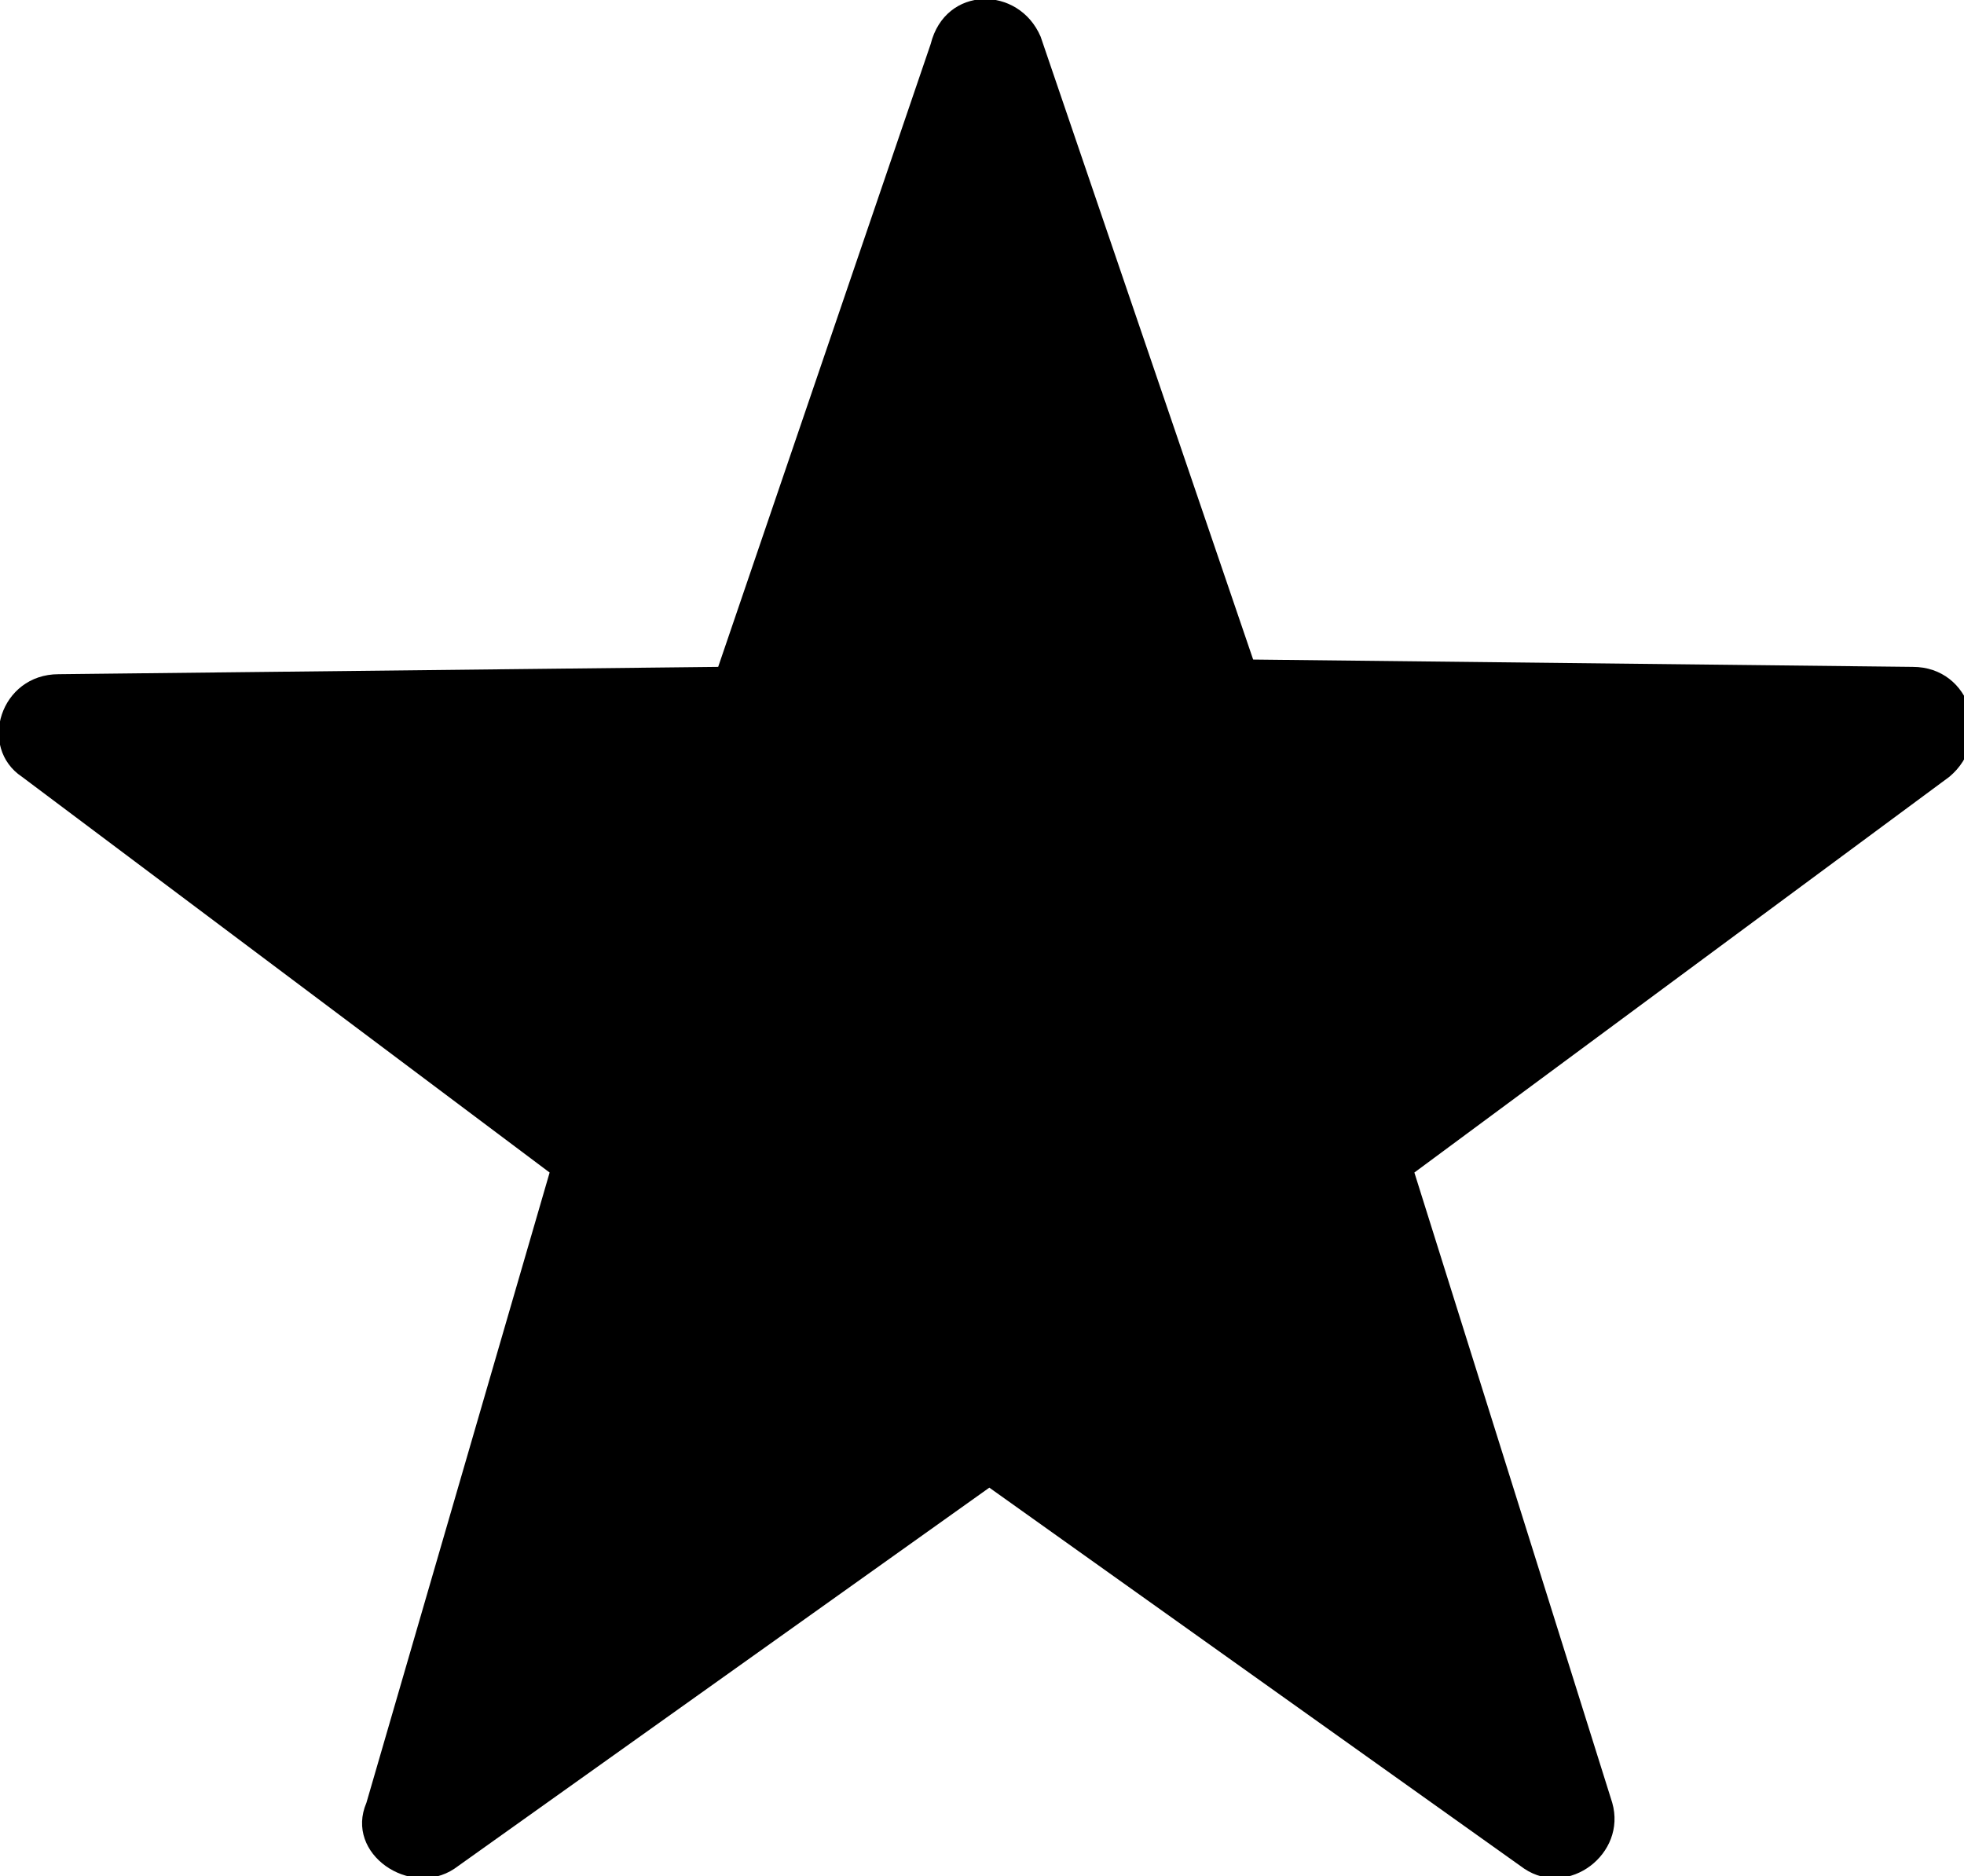 <?xml version="1.0" encoding="utf-8"?>
<!-- Generator: Adobe Illustrator 21.1.0, SVG Export Plug-In . SVG Version: 6.00 Build 0)  -->
<svg version="1.1" id="Layer_1" xmlns="http://www.w3.org/2000/svg" xmlns:xlink="http://www.w3.org/1999/xlink" x="0px" y="0px"
	 viewBox="0 0 26.8 25.6" style="enable-background:new 0 0 26.8 25.6;" xml:space="preserve">
<path d="M14.2,0.5l2.9,8.5l9,0.1c0.8,0,1.1,1,0.5,1.5L19.3,16l2.7,8.6c0.2,0.7-0.6,1.3-1.2,0.9l-7.3-5.2l-7.3,5.2
	c-0.6,0.4-1.5-0.2-1.2-0.9L7.5,16l-7.2-5.4C-0.3,10.2,0,9.2,0.8,9.2l9-0.1l2.9-8.5C12.9-0.2,13.9-0.2,14.2,0.5z"/>
</svg>
